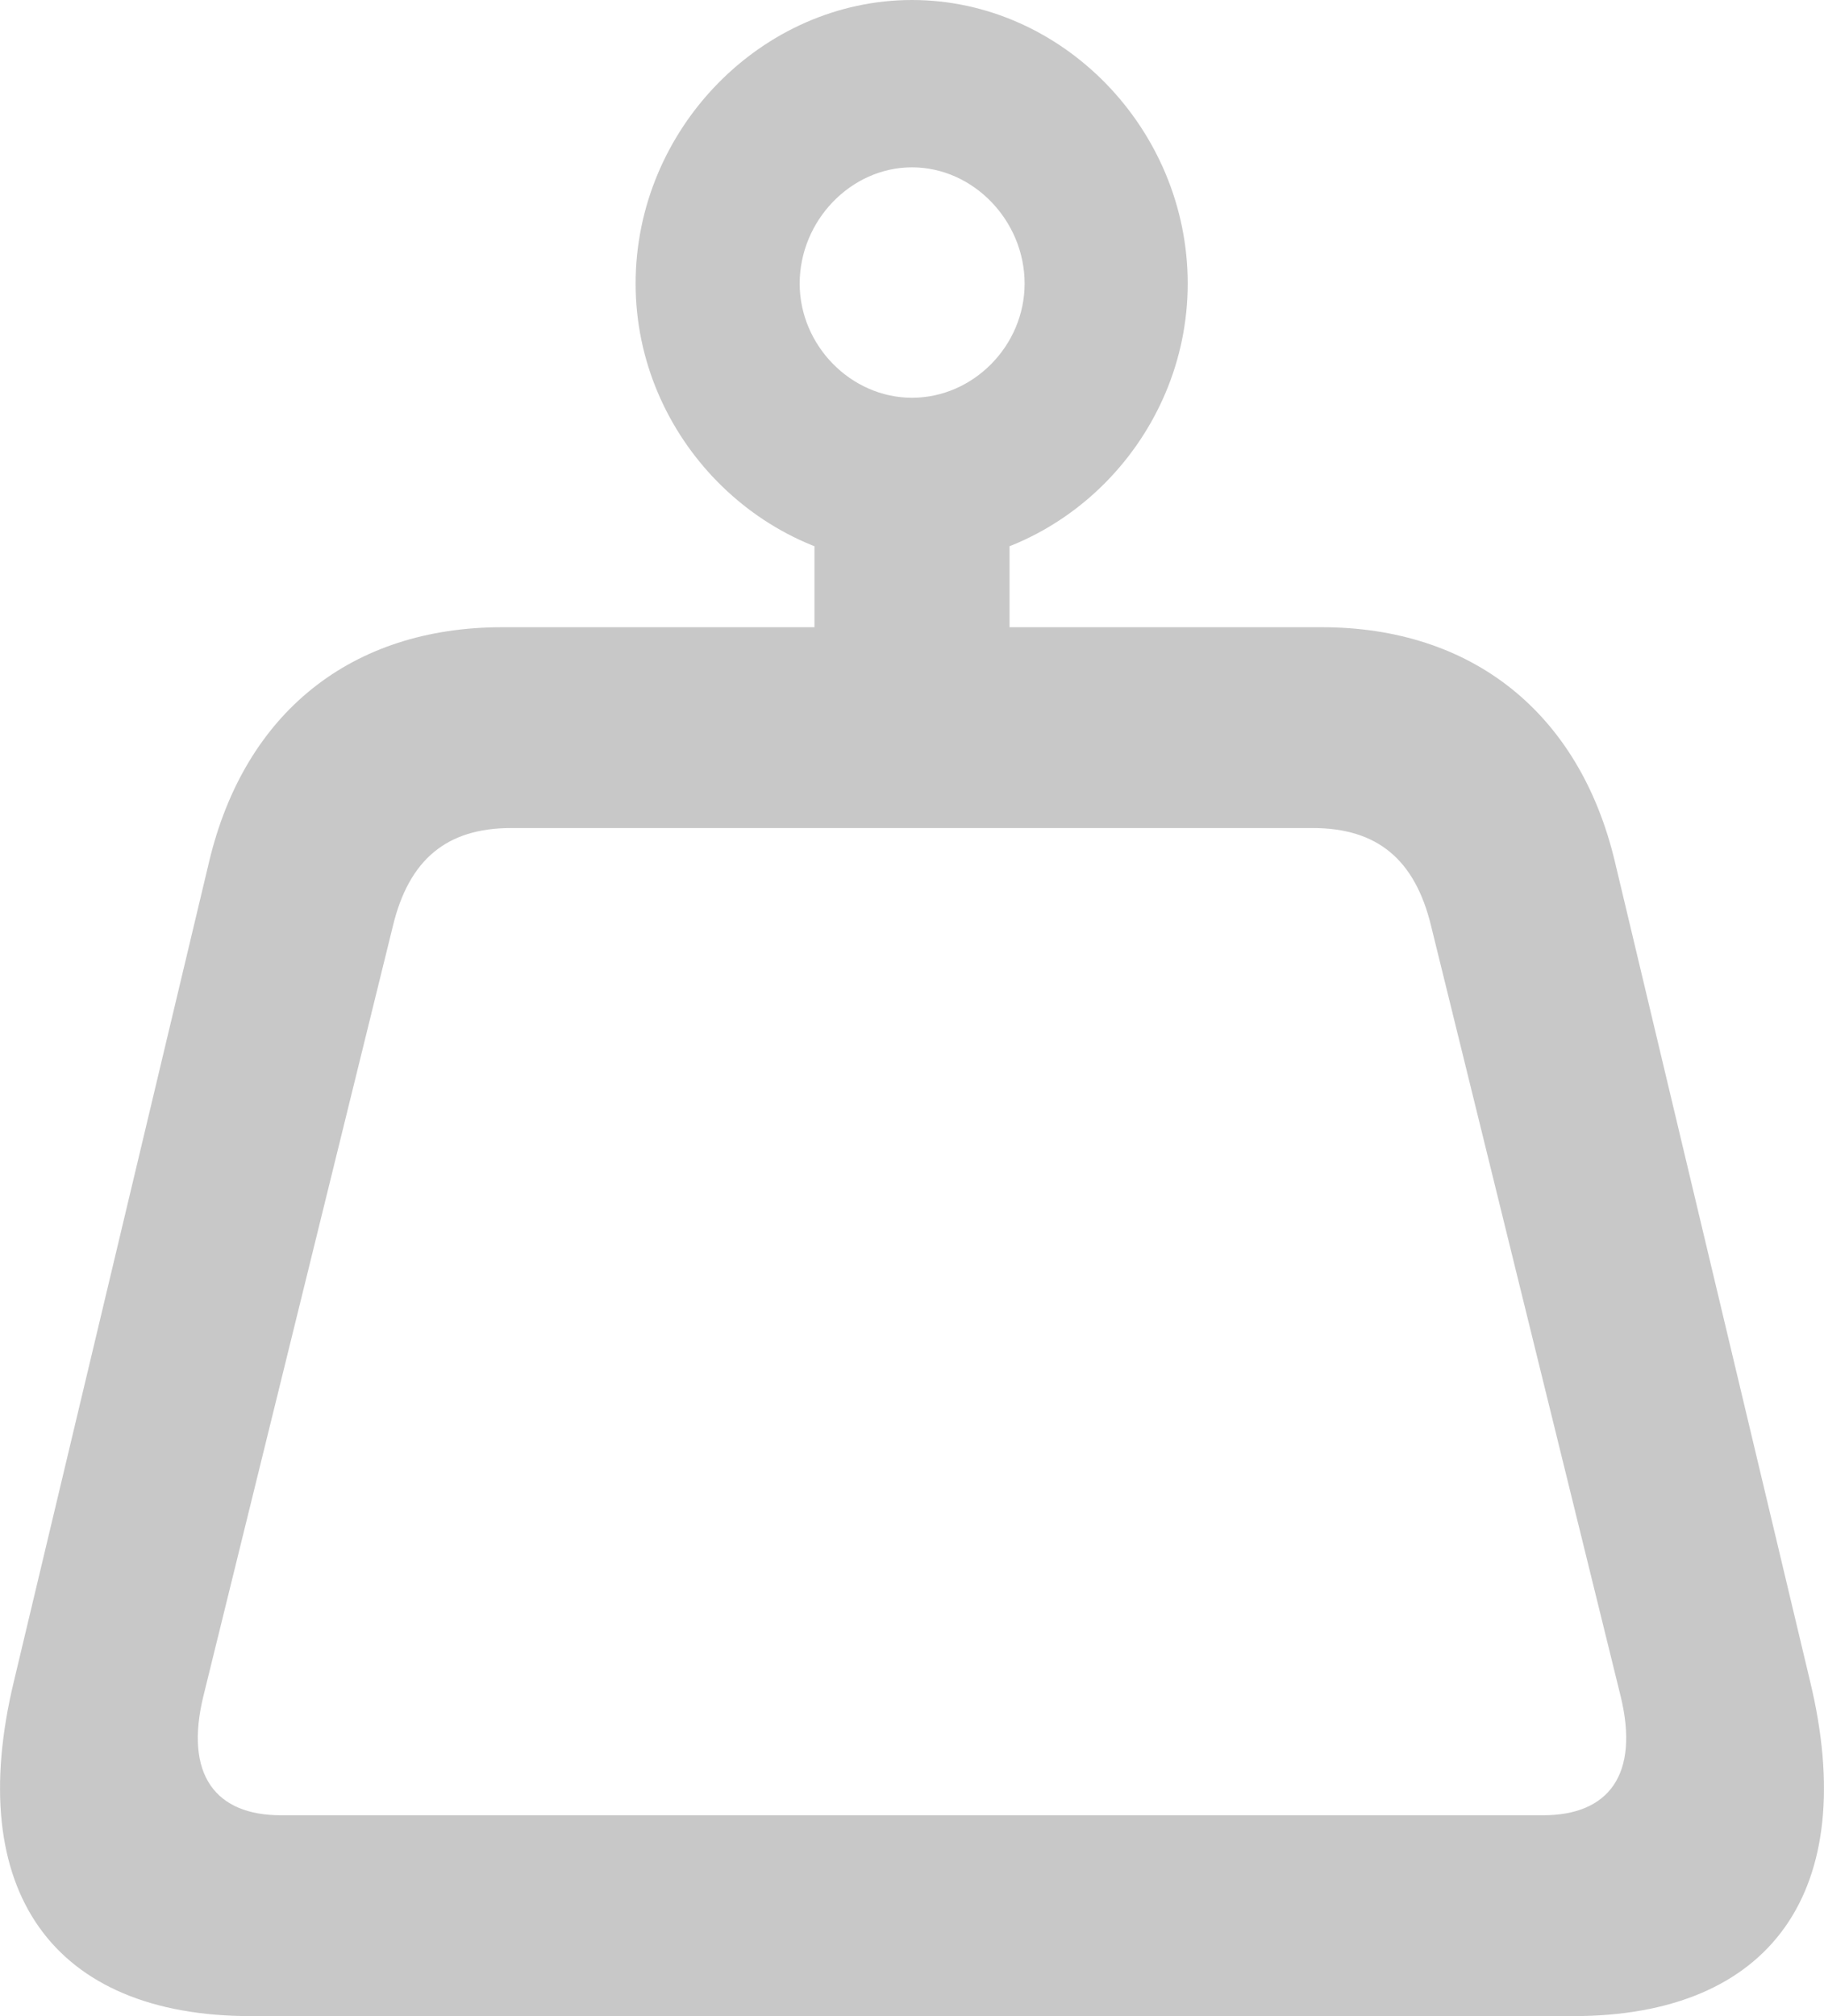 <svg width="19" height="21" viewBox="0 0 19 21" fill="none" xmlns="http://www.w3.org/2000/svg">
<path d="M0.145 17.512C-0.382 19.696 0.551 21 2.613 21H16.387C18.449 21 19.382 19.696 18.855 17.512L16.821 8.972C16.451 7.424 15.333 6.533 13.766 6.533H5.234C3.658 6.533 2.549 7.424 2.179 8.972L0.145 17.512ZM2.12 17.661L4.092 9.648C4.26 8.95 4.656 8.625 5.324 8.625H13.675C14.344 8.625 14.74 8.95 14.908 9.648L16.88 17.661C17.084 18.489 16.752 18.908 16.075 18.908H2.925C2.248 18.908 1.916 18.489 2.12 17.661ZM8.484 8.116H10.516V4.86H8.484V8.116ZM9.5 5.884C11.064 5.884 12.372 4.554 12.372 2.954C12.372 1.342 11.062 0 9.5 0C7.938 0 6.621 1.342 6.621 2.954C6.621 4.554 7.938 5.884 9.5 5.884ZM9.5 4.143C8.863 4.143 8.33 3.597 8.33 2.954C8.33 2.299 8.863 1.743 9.5 1.743C10.139 1.743 10.673 2.299 10.673 2.954C10.673 3.6 10.139 4.143 9.5 4.143Z" fill="#1D1D1D" fill-opacity="0.24"/>
</svg>
